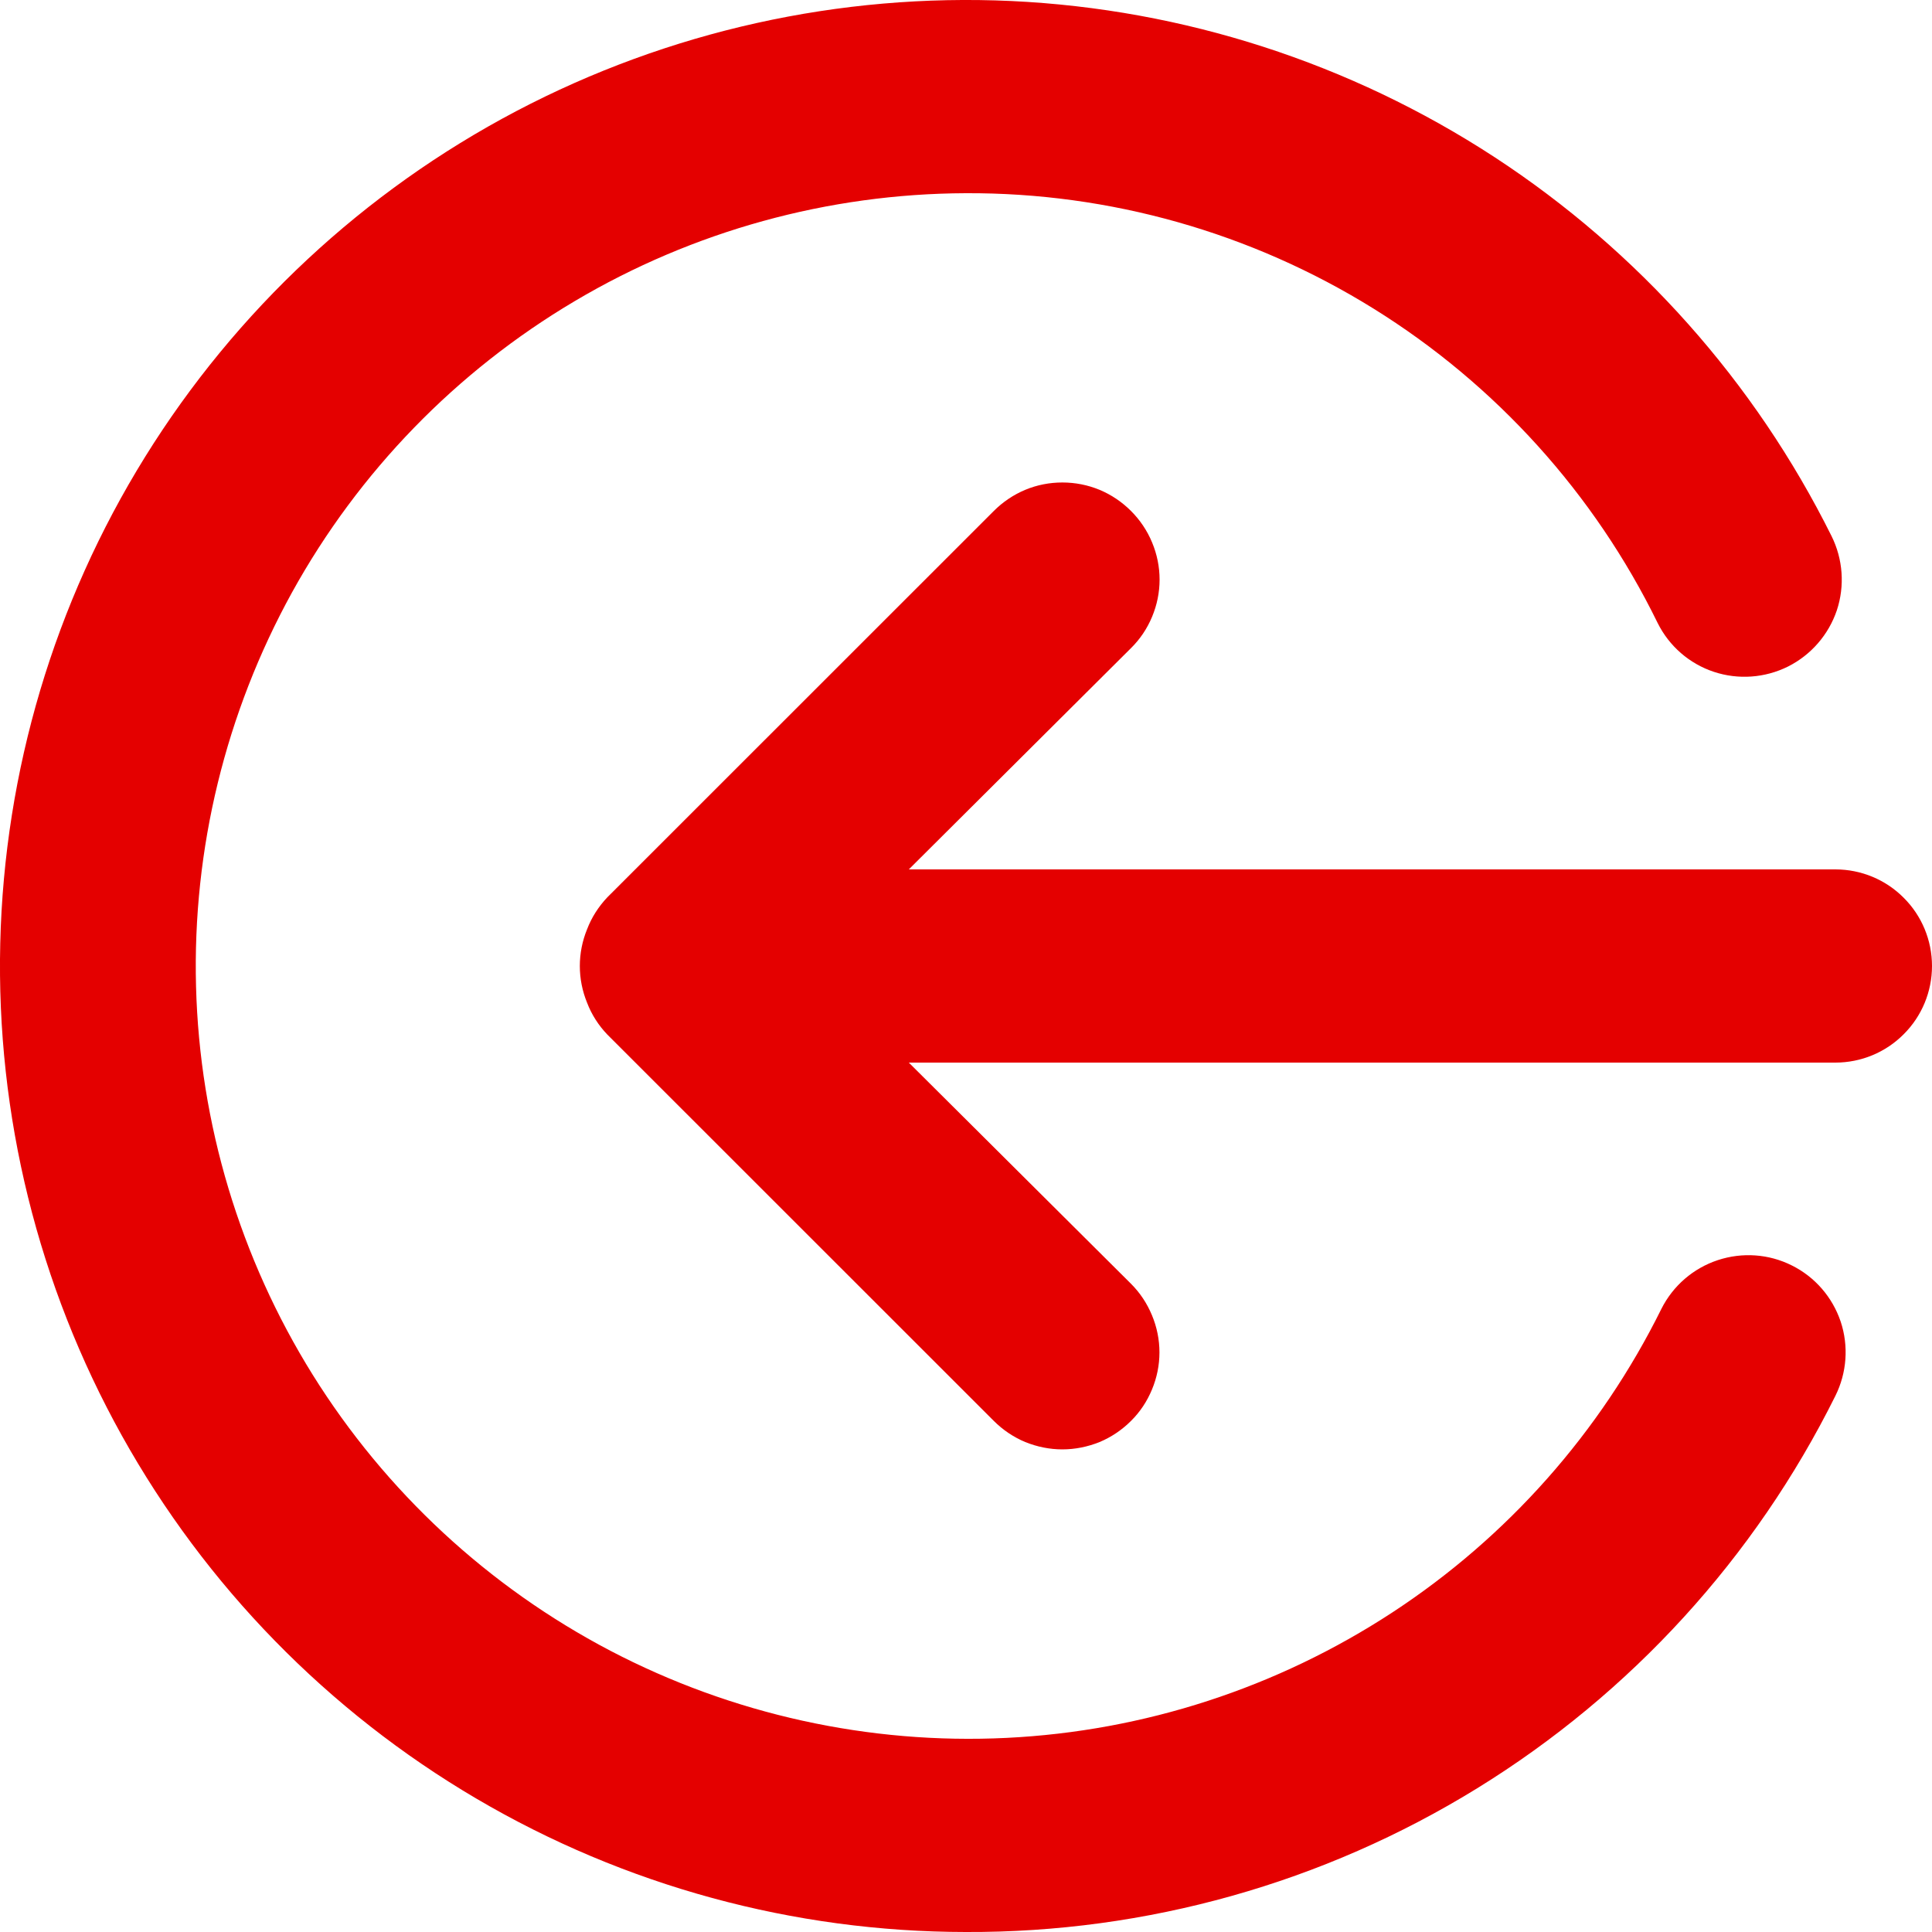 <svg width="15" height="15" viewBox="0 0 15 15" fill="none" xmlns="http://www.w3.org/2000/svg">
<path d="M7.056 6.75L8.781 5.032C8.851 4.963 8.907 4.88 8.945 4.788C8.983 4.697 9.003 4.599 9.003 4.5C9.003 4.401 8.983 4.303 8.945 4.212C8.907 4.12 8.851 4.037 8.781 3.967C8.711 3.897 8.628 3.841 8.537 3.803C8.445 3.765 8.347 3.746 8.248 3.746C8.149 3.746 8.051 3.765 7.96 3.803C7.869 3.841 7.786 3.897 7.716 3.967L4.715 6.967C4.647 7.039 4.593 7.123 4.558 7.215C4.483 7.398 4.483 7.602 4.558 7.785C4.593 7.877 4.647 7.961 4.715 8.032L7.716 11.032C7.786 11.102 7.869 11.158 7.96 11.196C8.052 11.233 8.149 11.253 8.248 11.253C8.347 11.253 8.445 11.233 8.537 11.196C8.628 11.158 8.711 11.102 8.781 11.032C8.851 10.963 8.906 10.88 8.944 10.788C8.982 10.697 9.002 10.599 9.002 10.5C9.002 10.401 8.982 10.303 8.944 10.212C8.906 10.12 8.851 10.037 8.781 9.967L7.056 8.25L14.25 8.25C14.449 8.25 14.64 8.171 14.78 8.03C14.921 7.89 15 7.699 15 7.5C15 7.301 14.921 7.11 14.78 6.97C14.64 6.829 14.449 6.75 14.25 6.75L7.056 6.75ZM7.498 15C8.9 15.006 10.276 14.62 11.469 13.884C12.663 13.148 13.626 12.093 14.25 10.837C14.339 10.658 14.354 10.451 14.291 10.261C14.227 10.071 14.091 9.914 13.912 9.825C13.733 9.735 13.526 9.721 13.336 9.784C13.146 9.847 12.989 9.983 12.899 10.162C12.425 11.12 11.704 11.934 10.81 12.519C9.916 13.104 8.882 13.441 7.814 13.493C6.747 13.545 5.685 13.311 4.738 12.816C3.791 12.32 2.994 11.581 2.428 10.674C1.863 9.767 1.55 8.726 1.522 7.658C1.494 6.59 1.752 5.534 2.268 4.598C2.785 3.663 3.542 2.883 4.462 2.338C5.381 1.793 6.43 1.504 7.498 1.5C8.617 1.495 9.714 1.806 10.664 2.396C11.614 2.986 12.379 3.833 12.87 4.837C12.959 5.016 13.116 5.153 13.306 5.216C13.496 5.279 13.703 5.264 13.882 5.175C14.061 5.085 14.197 4.928 14.261 4.739C14.324 4.549 14.309 4.341 14.22 4.162C13.625 2.966 12.721 1.95 11.602 1.219C10.483 0.489 9.189 0.071 7.854 0.008C6.519 -0.054 5.191 0.241 4.008 0.863C2.826 1.485 1.831 2.412 1.126 3.548C0.422 4.683 0.034 5.986 0.002 7.322C-0.03 8.658 0.296 9.978 0.946 11.146C1.596 12.313 2.546 13.287 3.698 13.964C4.85 14.642 6.162 14.999 7.498 15Z" fill="#E40000"/>
</svg>
